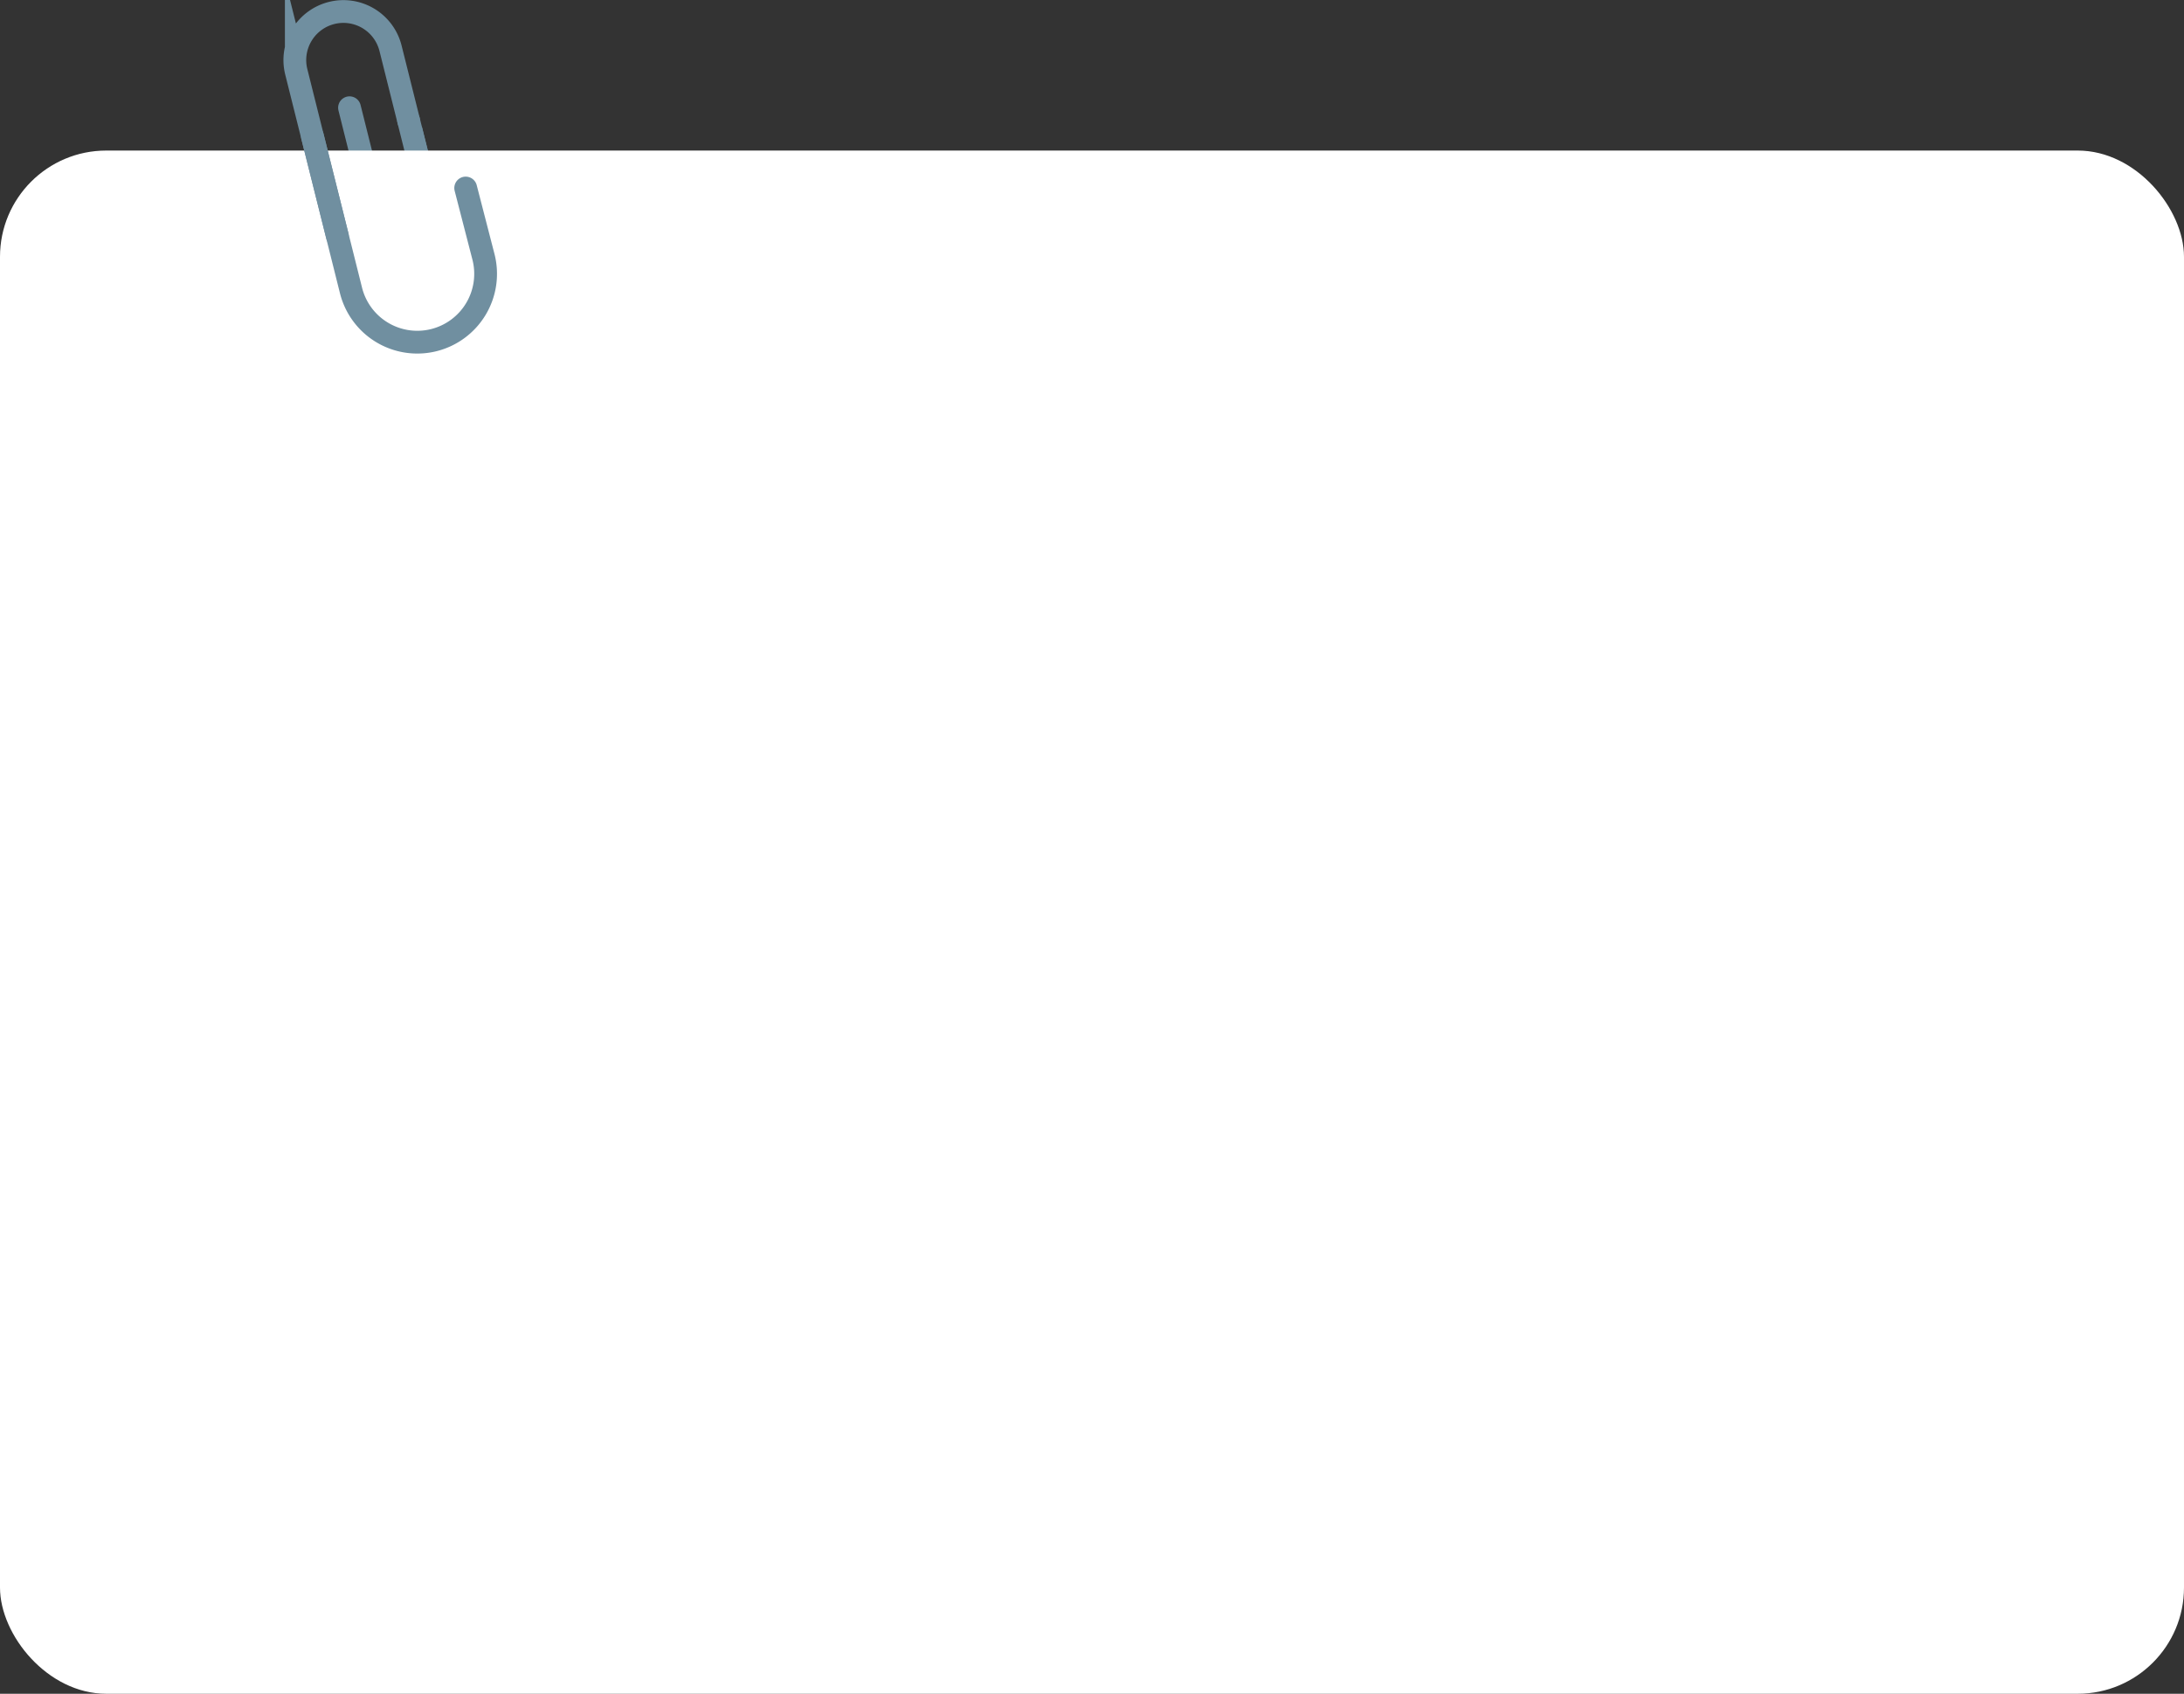 <svg xmlns="http://www.w3.org/2000/svg" width="767.274" height="595.013" viewBox="0 0 767.274 595.013">
  <rect x="0" y="0" width="767.274" height="595.013" fill="#333333" stroke="none"/>
  <defs>
    <style>
      .cls-1, .cls-3 {
        fill: none;
        stroke-miterlimit: 10;
        stroke-width: 8px;
      }

      .cls-1 {
        stroke: #708fa0;
        stroke-linecap: round;
      }

      .cls-2 {
        fill: #fff;
      }

      .cls-3 {
        stroke: #b3b3b3;
      }
    </style>
  </defs>
  <g id="Group_303" data-name="Group 303" transform="translate(0 3.969)">
    <line id="Line_103" data-name="Line 103" class="cls-1" x2="7.729" y2="30.876" transform="translate(143.563 38.421)"/>
    <path id="Path_459" data-name="Path 459" class="cls-1" d="M-2320.259-1098.426l1.83,7.309a9.524,9.524,0,0,1-6.926,11.552h0a9.524,9.524,0,0,1-11.551-6.926l-1.83-7.309-9.031-36.077" transform="translate(2470.558 1163.757)"/>
    <rect id="Rectangle_27" data-name="Rectangle 27" class="cls-2" width="767.274" height="542.123" rx="37.326" transform="translate(0 48.921)"/>
    <path id="Path_460" data-name="Path 460" class="cls-3" d="M-2328.244-1161.541" transform="translate(2487.13 1161.541)"/>
    <g id="Group_302" data-name="Group 302" transform="translate(103.578 0.076)">
      <path id="Path_461" data-name="Path 461" class="cls-1" d="M-2355.848-1091.555l-14.42-57.605a17.065,17.065,0,0,1,12.41-20.7h0a17.065,17.065,0,0,1,20.7,12.41l6.363,25.42" transform="translate(2370.783 1170.371)"/>
      <path id="Path_462" data-name="Path 462" class="cls-1" d="M-2363.374-1117.828l13.548,54.12a24.006,24.006,0,0,0,29.116,17.458h0a24.006,24.006,0,0,0,17.457-29.116l-6.28-24.317" transform="translate(2369.559 1161.69)"/>
    </g>
  </g>
</svg>
